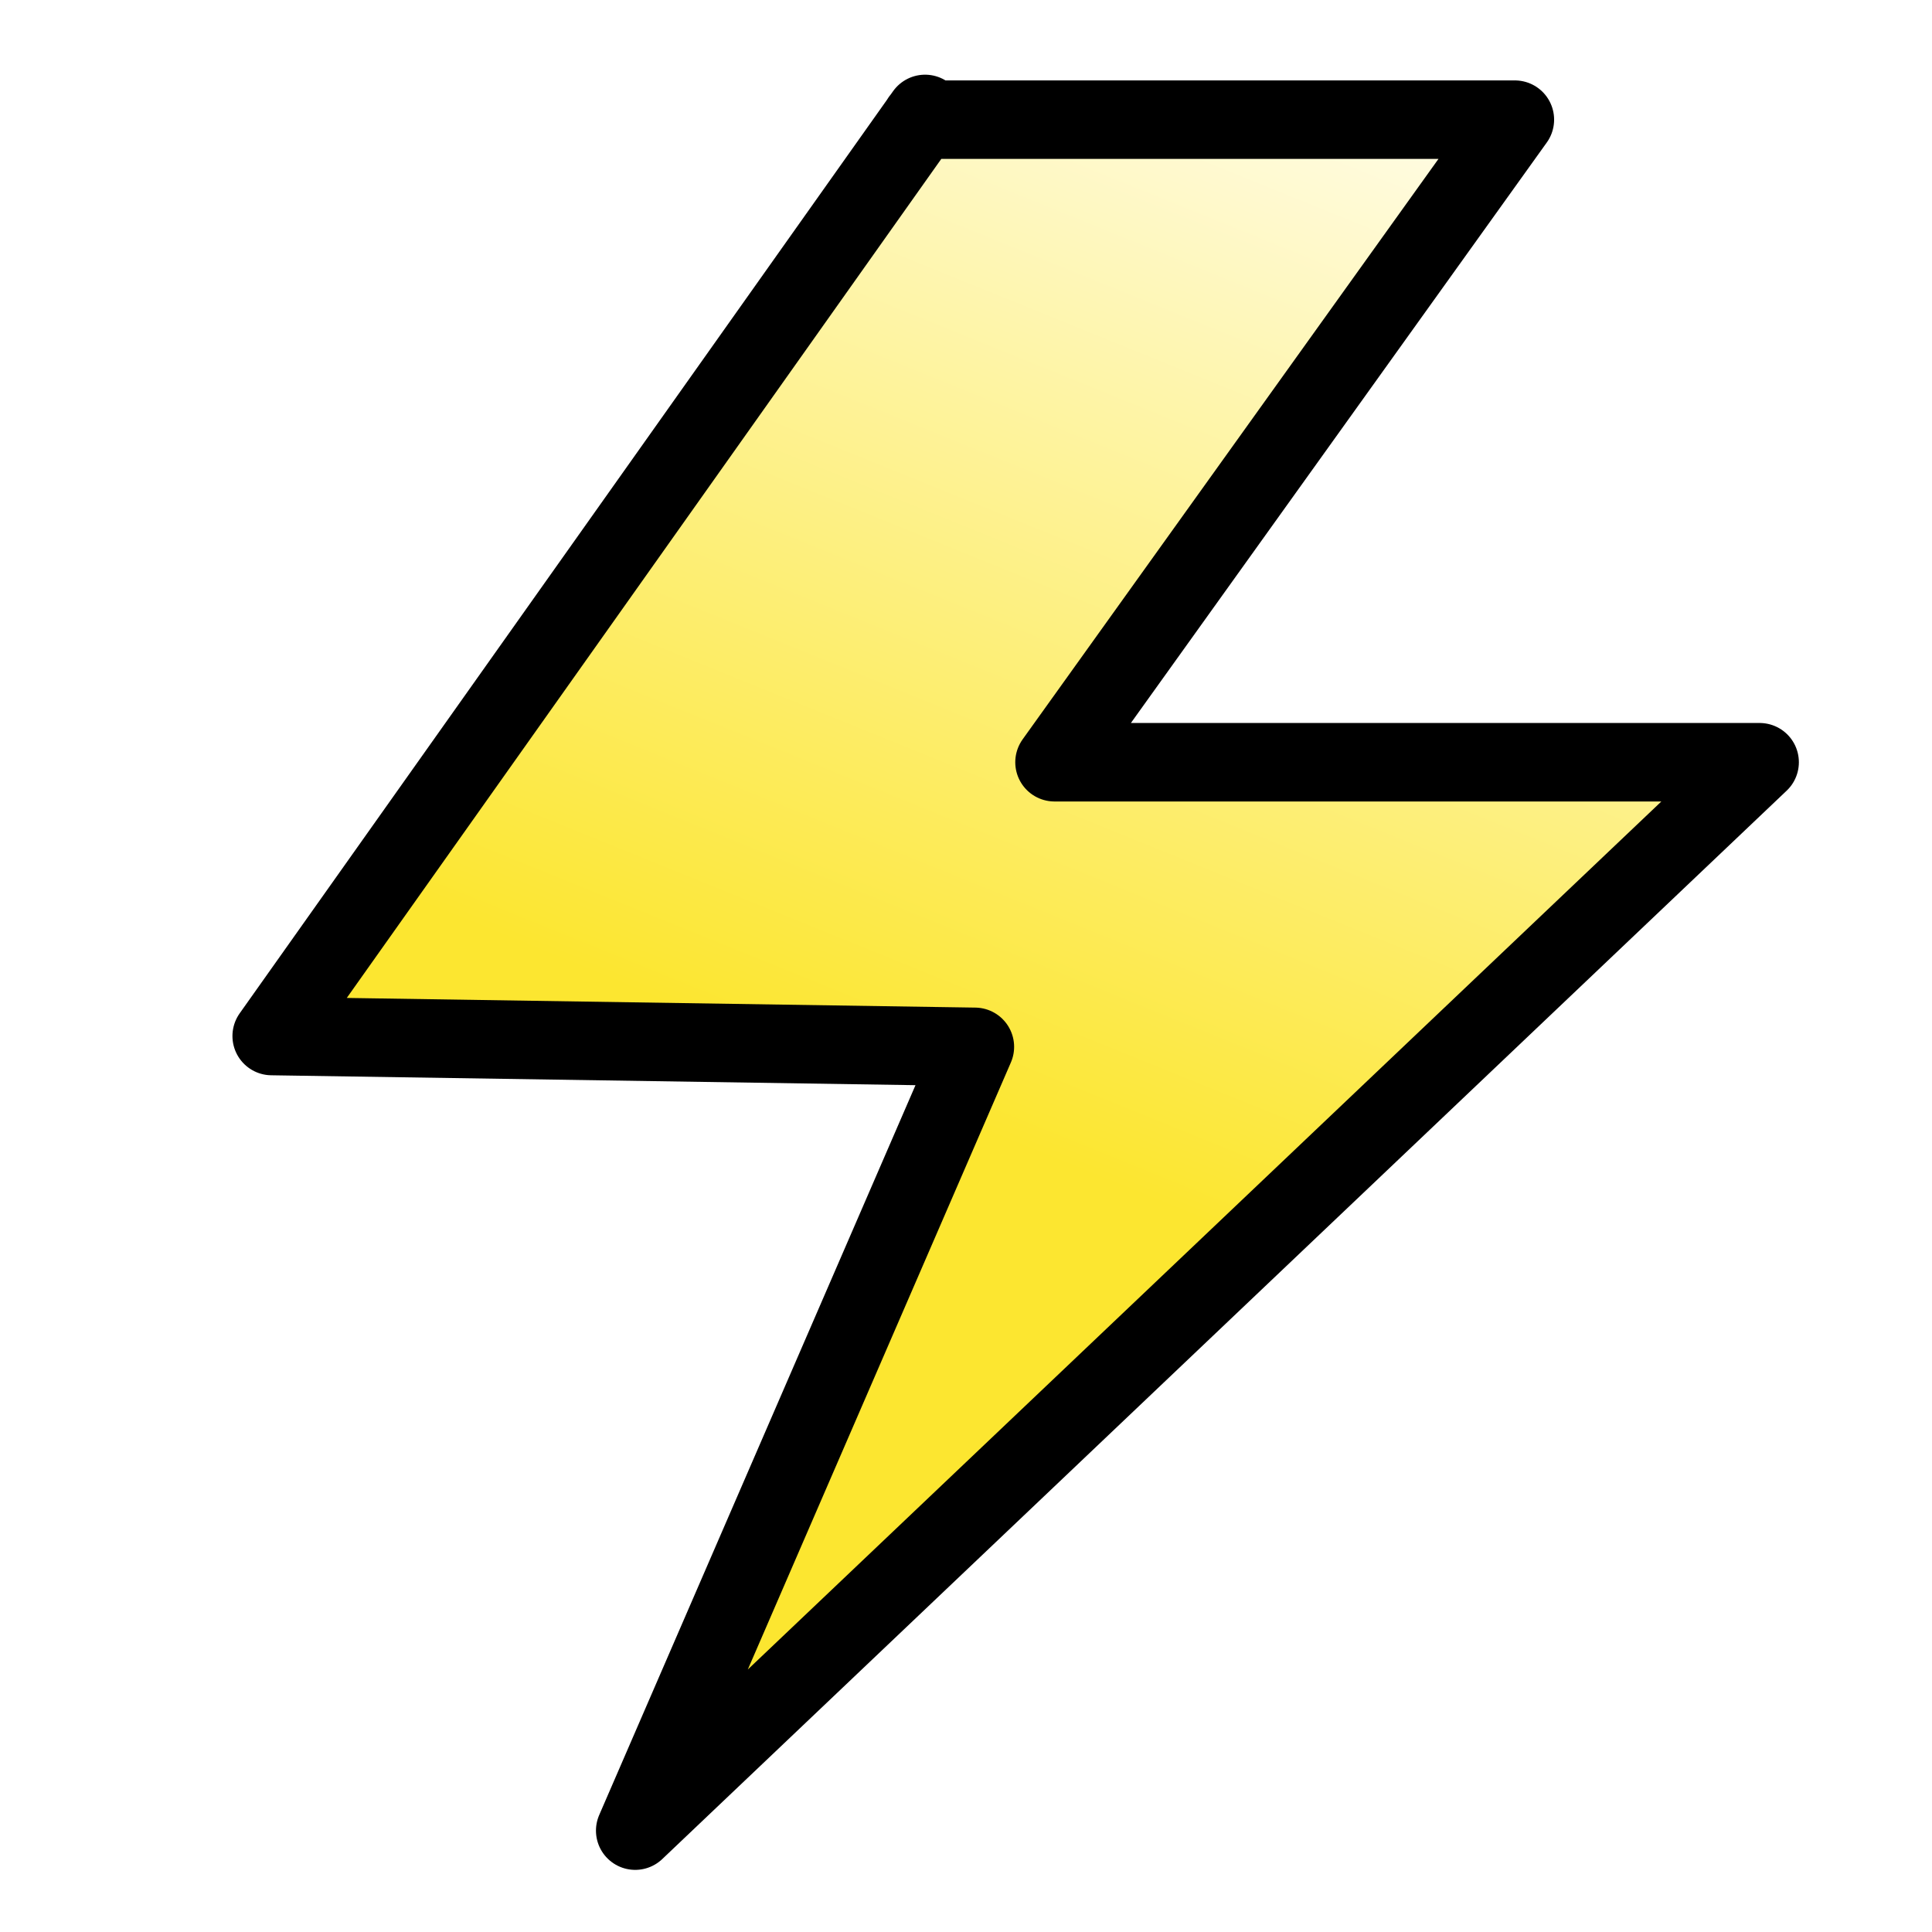 <?xml version="1.0" encoding="UTF-8" standalone="no"?>
<!-- Created with Inkscape (http://www.inkscape.org/) -->
<svg
   xmlns:dc="http://purl.org/dc/elements/1.1/"
   xmlns:cc="http://web.resource.org/cc/"
   xmlns:rdf="http://www.w3.org/1999/02/22-rdf-syntax-ns#"
   xmlns:svg="http://www.w3.org/2000/svg"
   xmlns="http://www.w3.org/2000/svg"
   xmlns:xlink="http://www.w3.org/1999/xlink"
   xmlns:sodipodi="http://sodipodi.sourceforge.net/DTD/sodipodi-0.dtd"
   xmlns:inkscape="http://www.inkscape.org/namespaces/inkscape"
   width="32px"
   height="32px"
   id="svg2160"
   sodipodi:version="0.32"
   inkscape:version="0.45"
   sodipodi:docbase="/home/matts/GenX2/MyIcons"
   sodipodi:docname="simulate.svg"
   inkscape:output_extension="org.inkscape.output.svg.inkscape"
   inkscape:export-filename="/home/matts/GenX2/MyIcons/simulate.png"
   inkscape:export-xdpi="90"
   inkscape:export-ydpi="90"
   sodipodi:modified="true">
  <defs
     id="defs2162">
    <linearGradient
       id="linearGradient3146">
      <stop
         style="stop-color:#fce630;stop-opacity:1;"
         offset="0"
         id="stop3148" />
      <stop
         style="stop-color:#fffce5;stop-opacity:1;"
         offset="1"
         id="stop3150" />
    </linearGradient>
    <filter
       inkscape:collect="always"
       id="filter3142">
      <feGaussianBlur
         inkscape:collect="always"
         stdDeviation="0.209"
         id="feGaussianBlur3144" />
    </filter>
    <linearGradient
       inkscape:collect="always"
       xlink:href="#linearGradient3146"
       id="linearGradient3152"
       x1="16.822"
       y1="18.962"
       x2="23.722"
       y2="1.951"
       gradientUnits="userSpaceOnUse" />
  </defs>
  <sodipodi:namedview
     id="base"
     pagecolor="#ffffff"
     bordercolor="#666666"
     borderopacity="1.0"
     inkscape:pageopacity="0.0"
     inkscape:pageshadow="2"
     inkscape:zoom="11.197802"
     inkscape:cx="16"
     inkscape:cy="16"
     inkscape:current-layer="layer1"
     showgrid="true"
     inkscape:grid-bbox="true"
     inkscape:document-units="px"
     inkscape:window-width="910"
     inkscape:window-height="626"
     inkscape:window-x="105"
     inkscape:window-y="63" />
  <g
     id="layer1"
     inkscape:label="Layer 1"
     inkscape:groupmode="layer">
    <path
       style="fill:url(#linearGradient3152);fill-rule:evenodd;stroke:#000000;stroke-width:1.3;stroke-linecap:round;stroke-linejoin:round;stroke-opacity:1;stroke-miterlimit:4;stroke-dasharray:none;filter:url(#filter3142);fill-opacity:1.0"
       d="M 15.252,1.982 L 25.091,1.982 L 17.466,12.625 L 29.145,12.625 L 10.521,30.321 L 16.147,17.339 L 4.5,17.16 L 15.322,1.887"
       id="path2168"
       sodipodi:nodetypes="cccccccc" />
  </g>
</svg>
